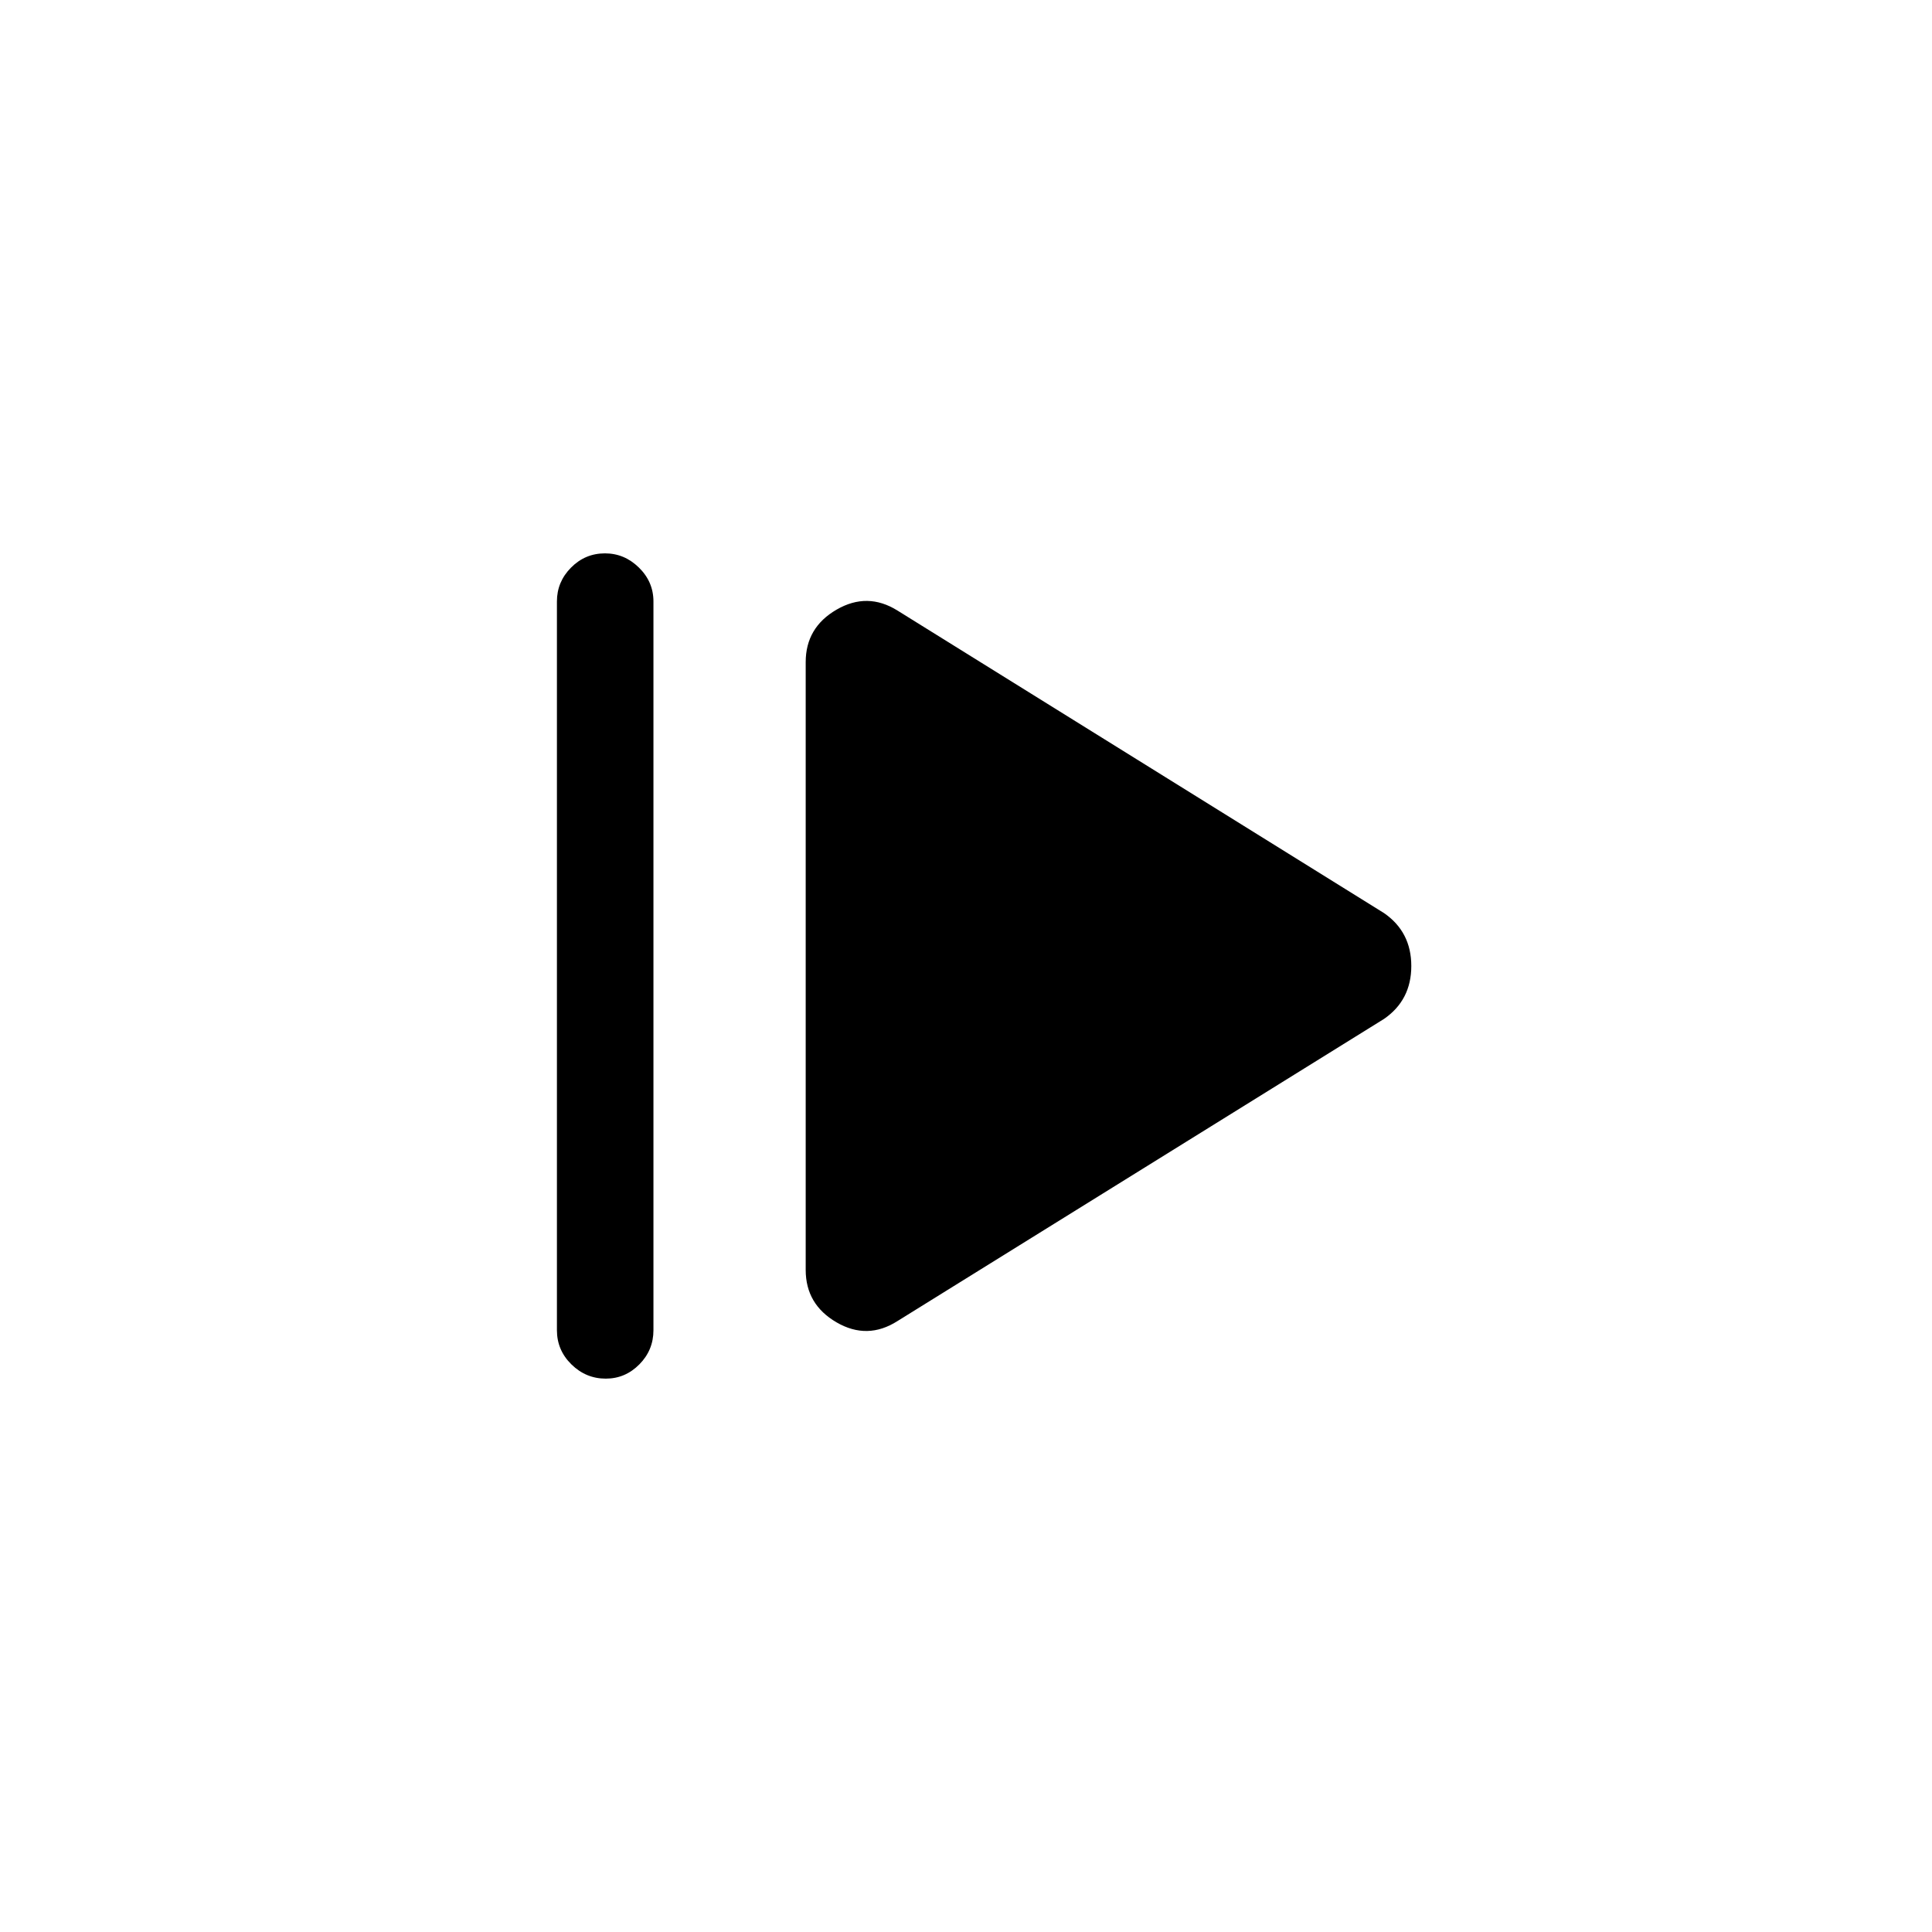 <svg xmlns="http://www.w3.org/2000/svg" height="20" viewBox="0 96 960 960" width="20"><path d="M276.732 756.96V394.847q0-9.742 7.015-16.813 7.014-7.071 16.865-7.071 9.658 0 16.869 7.071 7.212 7.071 7.212 16.813V756.96q0 9.935-7.015 17.006-7.014 7.071-16.672 7.071-9.851 0-17.062-7.071-7.212-7.071-7.212-17.006Zm169.23-4.539q-14.961 9.539-30.288.648t-15.327-26.07V425.001q0-17.179 15.327-26.07 15.327-8.891 30.288.455L687.69 549.693q13.577 9.357 13.577 26.312 0 16.956-13.577 26.302L445.962 752.421Z"/></svg>